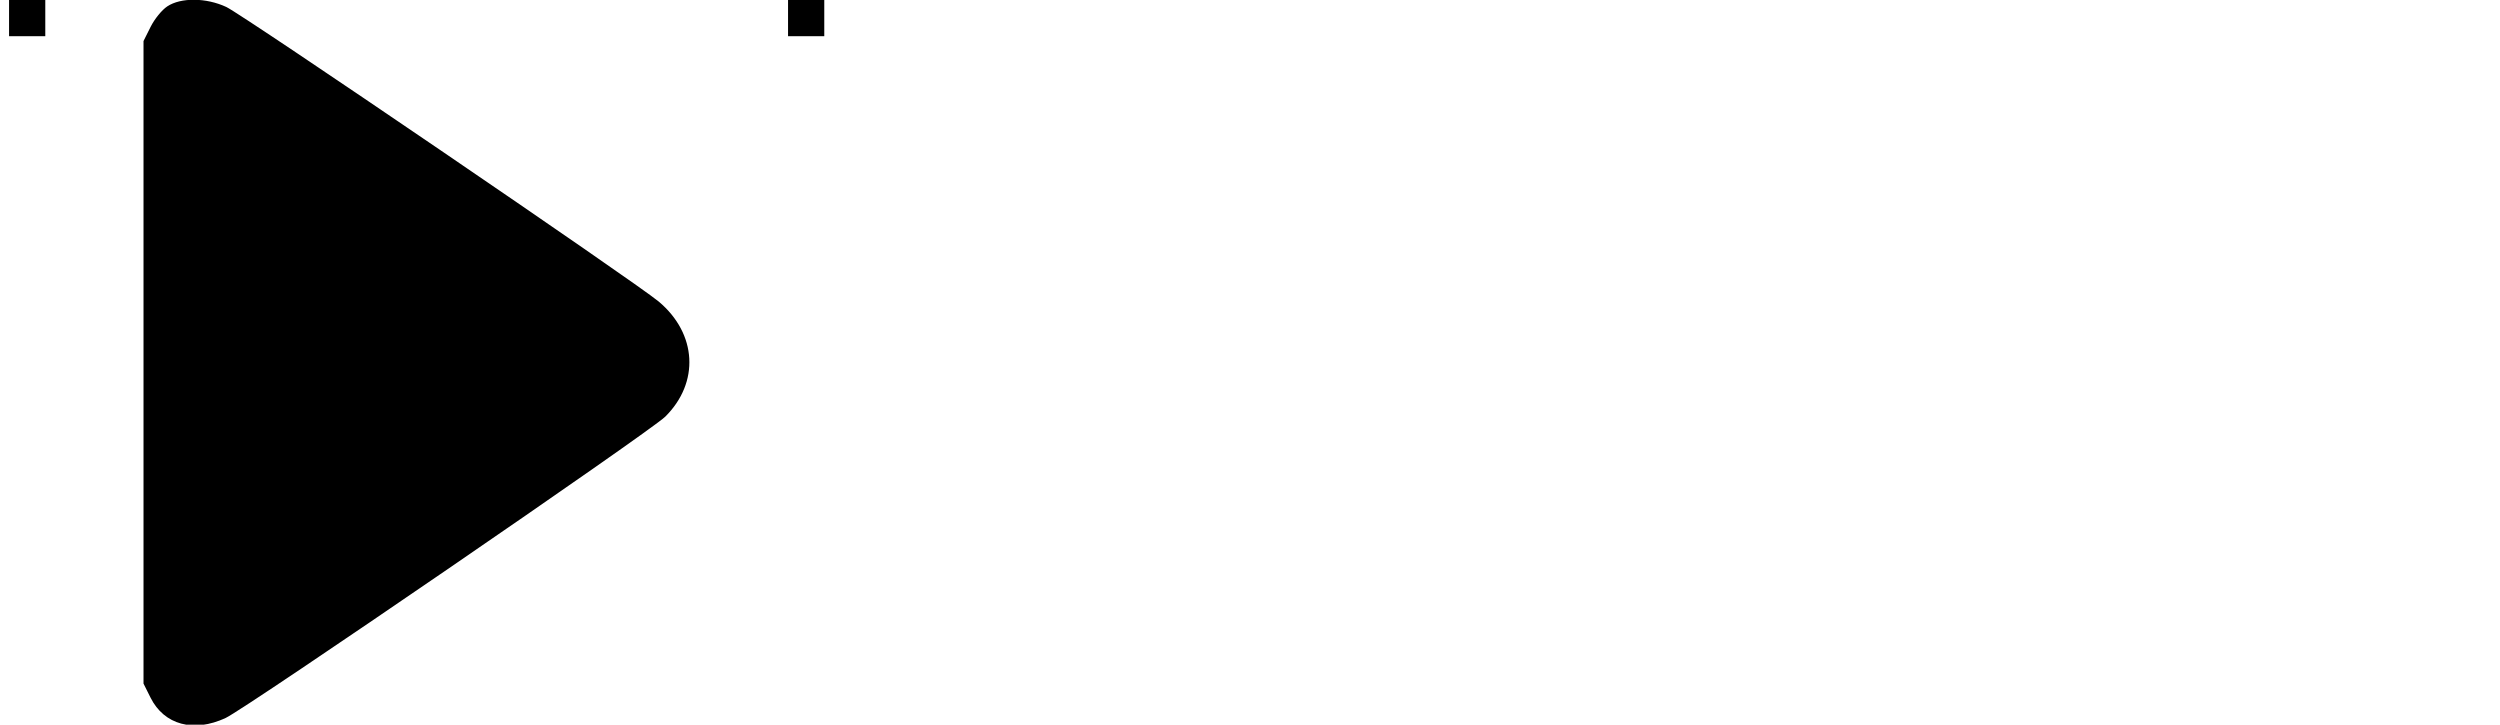 <svg id="splitsvg" xmlns="http://www.w3.org/2000/svg" xmlns:xlink="http://www.w3.org/1999/xlink" version="1.1" width="1380" height="400"><g id="svgg"><path id="path0" d="M62.340 3.518 C 59.360 5.493,55.318 10.461,53.125 14.846 L 49.219 22.656 49.219 200.000 L 49.219 377.344 53.125 385.154 C 60.615 400.129,76.925 404.530,94.536 396.329 C 105.816 391.076,329.153 238.005,337.224 229.994 C 356.249 211.114,354.733 184.222,333.643 166.484 C 321.297 156.100,104.057 8.103,94.910 3.844 C 83.811 -1.323,69.858 -1.463,62.340 3.518  M -25 0 L -5 0 L -5 20 L -25 20 Z M 405 0 L 425 0 L 425 20 L 405 20 Z" stroke="none" fill="#000000" fill-rule="evenodd" transform="translate(30,0)"></path></g></svg>